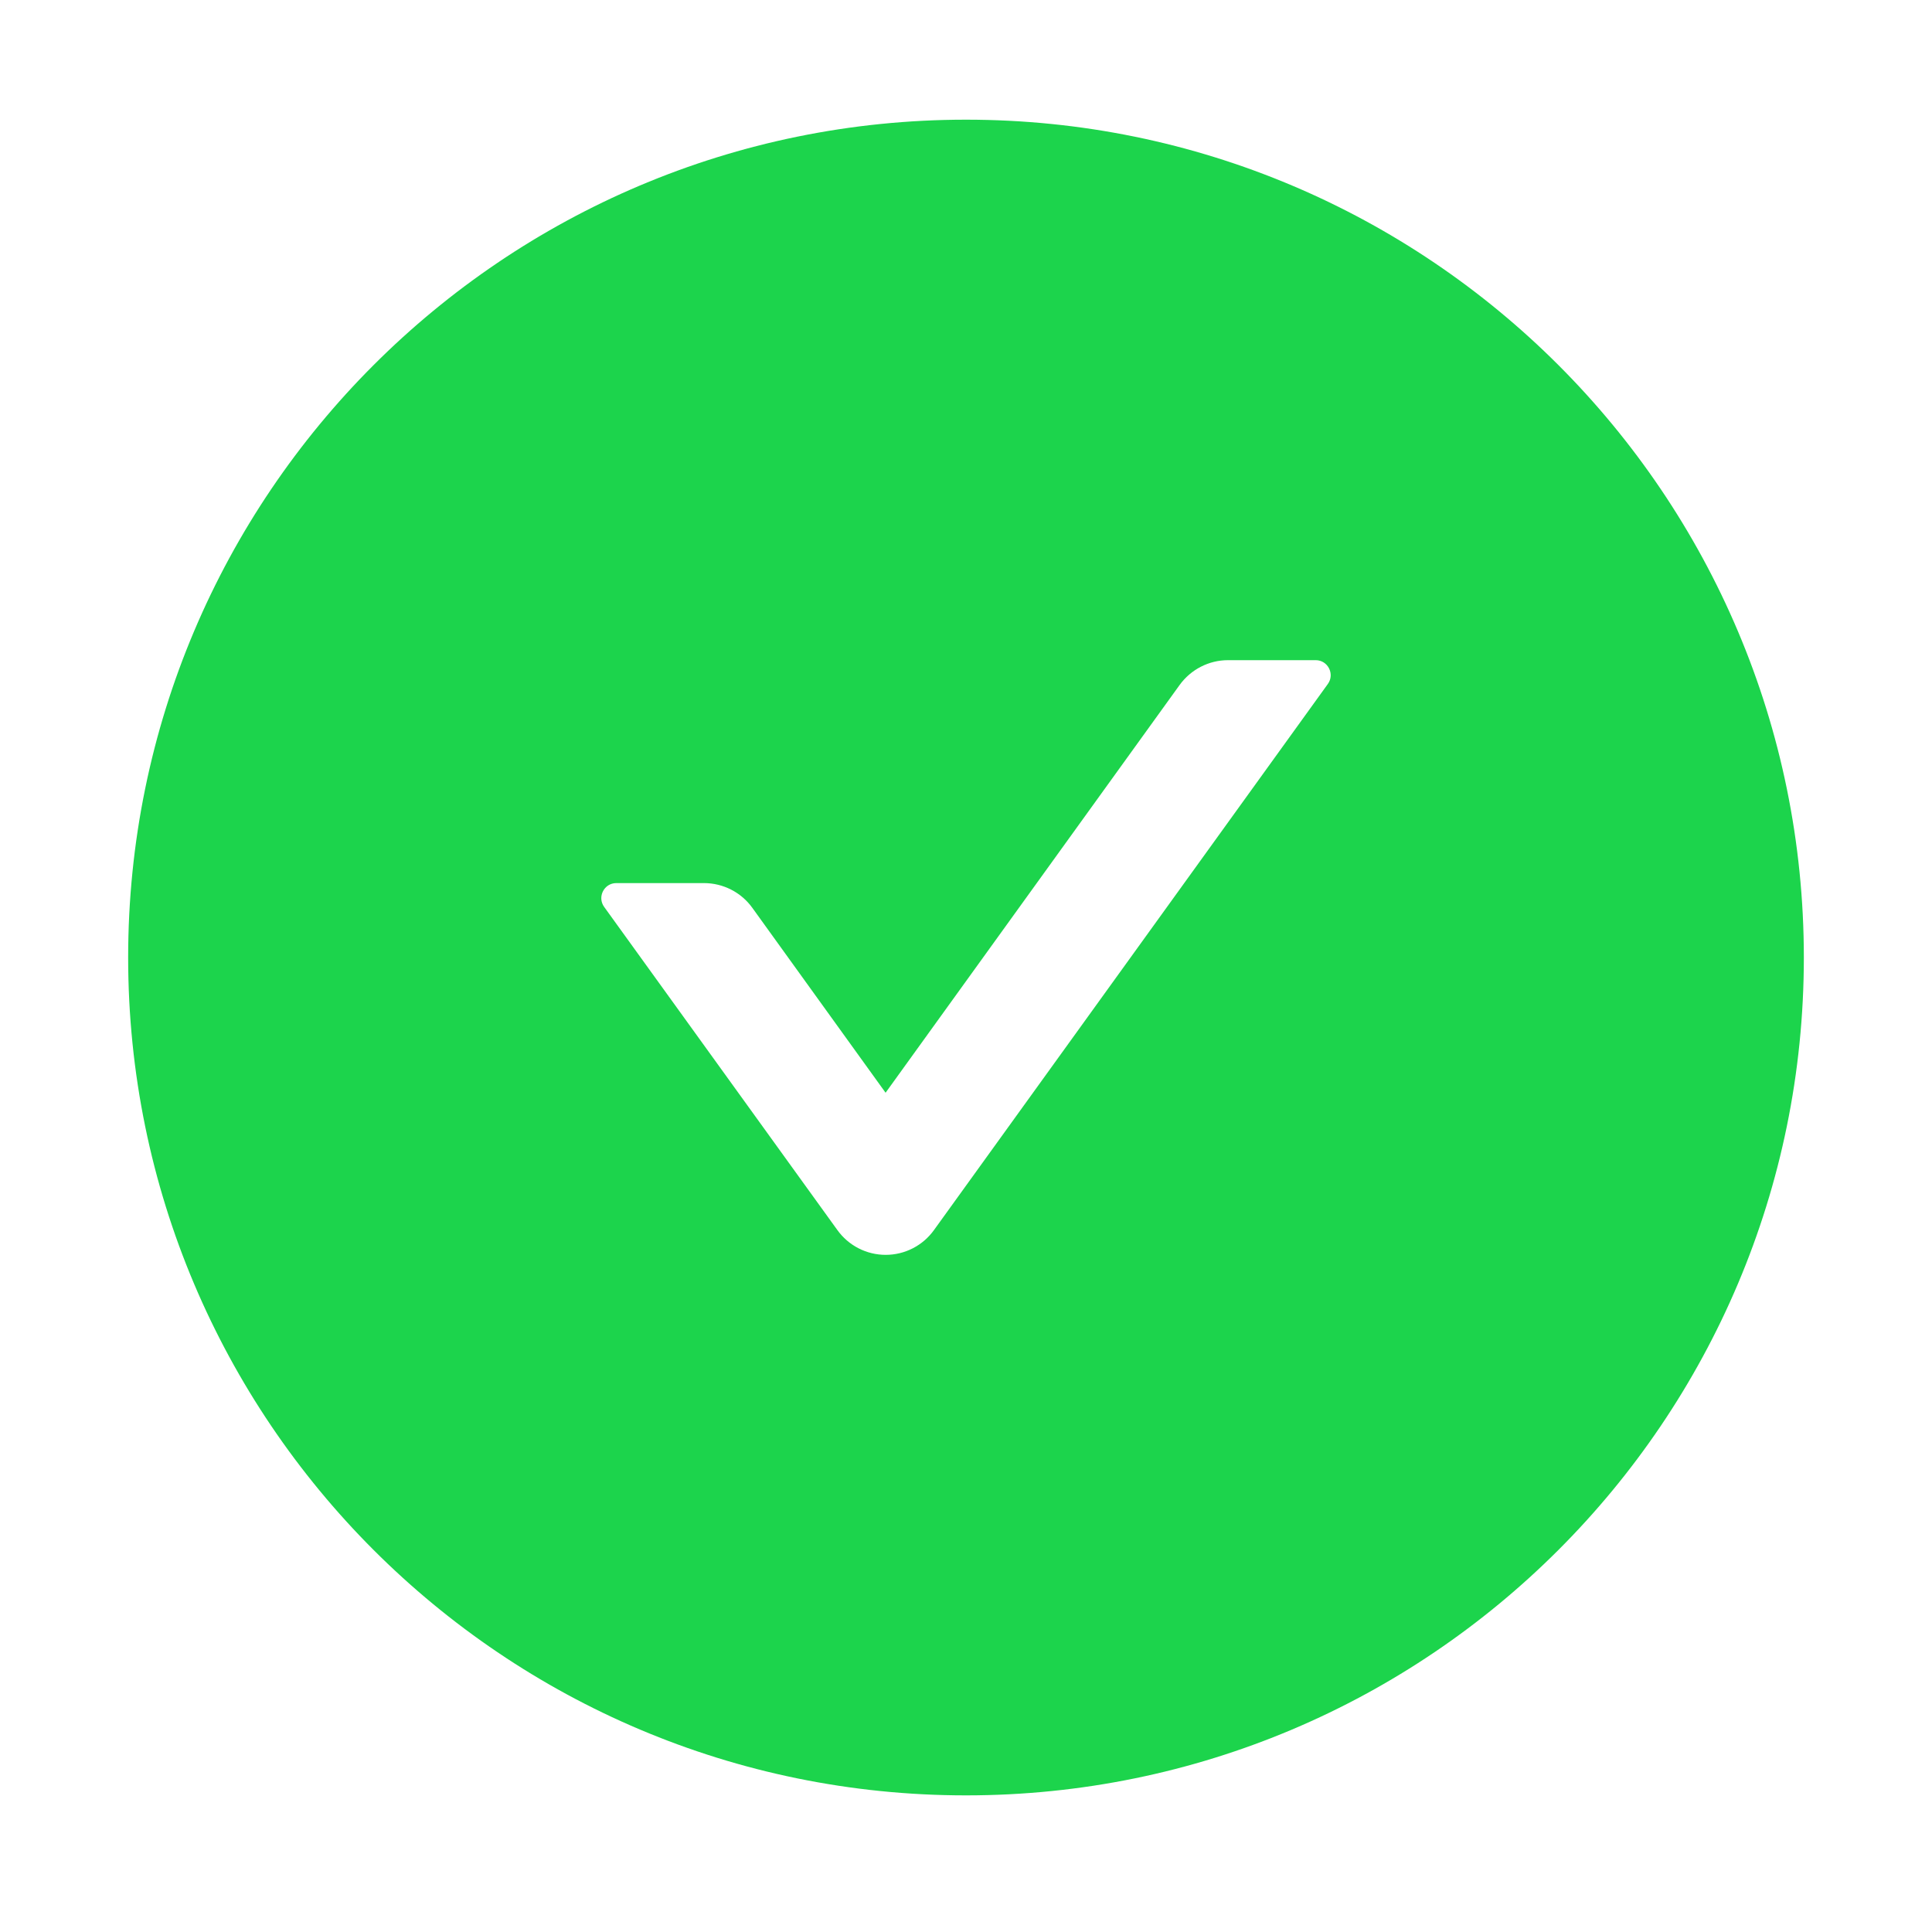 <svg width="114" height="113" viewBox="0 0 114 113" fill="none" xmlns="http://www.w3.org/2000/svg">
<path d="M57 7.062C29.699 7.062 7.562 29.199 7.562 56.5C7.562 83.801 29.699 105.938 57 105.938C84.301 105.938 106.438 83.801 106.438 56.5C106.438 29.199 84.301 7.062 57 7.062ZM78.353 40.356L55.113 72.578C54.788 73.032 54.36 73.401 53.864 73.656C53.368 73.911 52.818 74.044 52.26 74.044C51.703 74.044 51.153 73.911 50.657 73.656C50.161 73.401 49.733 73.032 49.408 72.578L35.647 53.51C35.228 52.925 35.647 52.108 36.364 52.108H41.54C42.665 52.108 43.736 52.649 44.398 53.576L52.255 64.478L69.602 40.422C70.264 39.506 71.324 38.954 72.46 38.954H77.636C78.353 38.954 78.772 39.771 78.353 40.356Z" fill="#1CD44C"/>
</svg>
